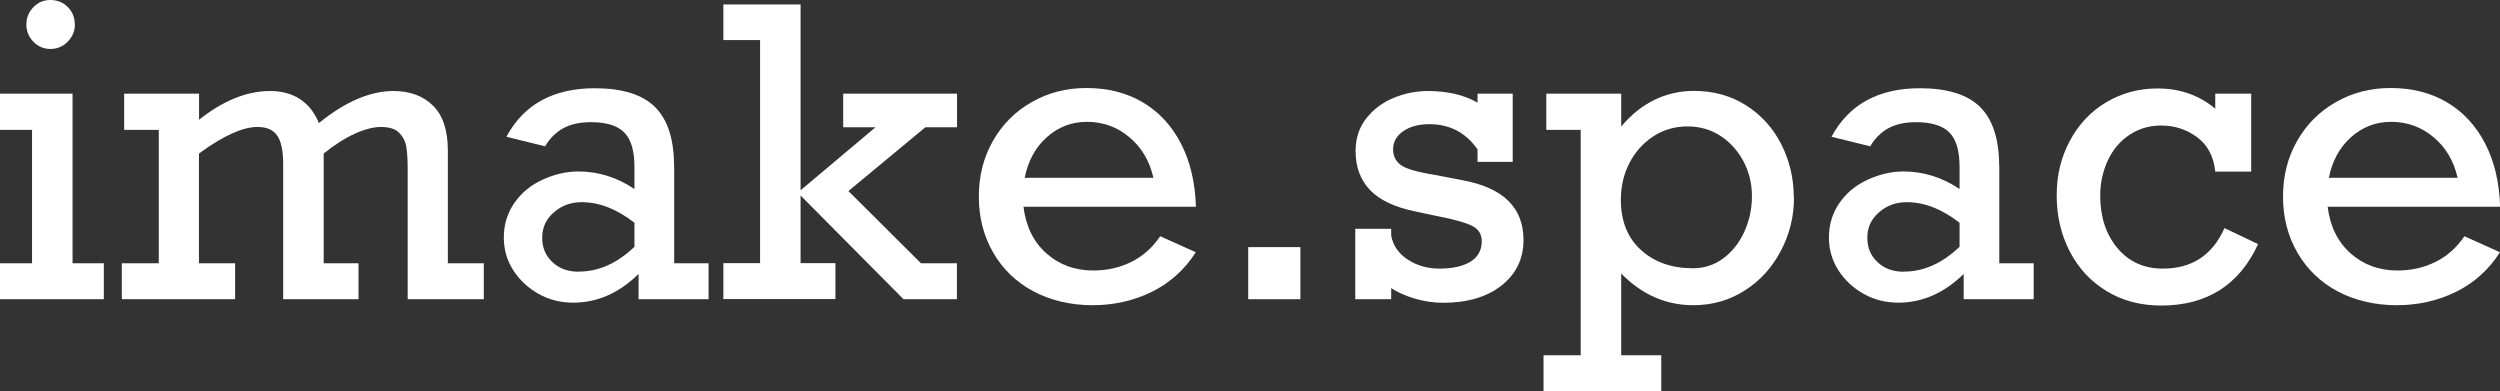 <?xml version="1.0" encoding="UTF-8"?>
<svg id="Layer_2" data-name="Layer 2" xmlns="http://www.w3.org/2000/svg" viewBox="0 0 224.68 35.17">
  <rect x="0" y="0" width="224.68" height="35.17" fill="#333333" stroke="none"/>
  <defs>
    <style>
      .cls-1 {
        fill: #fff;
      }
    </style>
  </defs>
  <g id="Layer_3" data-name="Layer 3">
    <g>
      <path class="cls-1" d="M9.33,23.66v3.23H0v-3.23H2.88V11.67H0v-3.25H6.52v15.24h2.81ZM6.73,2.2c0,.6-.22,1.11-.65,1.55s-.95,.65-1.55,.65-1.11-.22-1.53-.65-.63-.95-.63-1.55,.21-1.11,.63-1.55,.93-.65,1.53-.65,1.14,.21,1.56,.63,.63,.94,.63,1.56Z"/>
      <path class="cls-1" d="M14.27,23.66V11.67h-3.11v-3.25h6.73v2.34c2.17-1.72,4.29-2.58,6.38-2.58s3.6,.96,4.39,2.88c2.37-1.92,4.6-2.88,6.7-2.88,1.49,0,2.67,.44,3.56,1.32s1.33,2.23,1.33,4.04v10.12h3.23v3.23h-6.84V15.19c0-.81-.04-1.46-.12-1.97s-.3-.93-.64-1.28-.89-.53-1.64-.53c-.67,0-1.45,.2-2.34,.6s-1.83,1-2.81,1.79v9.86h3.13v3.23h-6.77V14.73c0-1.18-.18-2.03-.54-2.55s-.95-.77-1.77-.77c-1.34,0-3.09,.8-5.26,2.39v9.86h3.25v3.23H10.95v-3.23h3.32Z"/>
      <path class="cls-1" d="M60.59,14.94v8.72h3.09v3.23h-6.29v-2.27c-1.76,1.72-3.71,2.58-5.87,2.58-1.14,0-2.18-.26-3.12-.79-.94-.53-1.7-1.23-2.27-2.12s-.85-1.87-.85-2.94c0-1.16,.31-2.19,.94-3.1s1.47-1.61,2.54-2.1,2.14-.74,3.22-.74c1.8,0,3.49,.53,5.04,1.58v-1.99c0-1.44-.3-2.47-.91-3.09s-1.61-.93-3.01-.93c-.98,0-1.81,.18-2.47,.54s-1.21,.9-1.64,1.63l-3.48-.86c.79-1.46,1.85-2.56,3.18-3.28s2.92-1.08,4.76-1.08c2.47,0,4.28,.56,5.42,1.69s1.71,2.9,1.71,5.33Zm-8.58,9.47c1.78,0,3.45-.74,5.01-2.23v-2.16c-1.58-1.23-3.16-1.85-4.75-1.85-.96,0-1.79,.3-2.49,.91-.7,.6-1.05,1.36-1.05,2.28s.3,1.61,.91,2.19,1.39,.87,2.36,.87Z"/>
      <path class="cls-1" d="M78.7,11.44h-2.92v-3.02h10.23v3.02h-2.85l-6.91,5.73,6.52,6.49h3.23v3.23h-4.8l-9.25-9.32v6.08h3.13v3.23h-10.07v-3.23h3.3V3.6h-3.3V.4h6.94V17.1l6.73-5.66Z"/>
      <path class="cls-1" d="M107.47,18.58h-15.49c.22,1.77,.91,3.17,2.06,4.19s2.55,1.54,4.22,1.54c1.22,0,2.35-.25,3.39-.76s1.92-1.28,2.62-2.32l3.2,1.44c-1.01,1.57-2.33,2.76-3.96,3.56s-3.41,1.2-5.33,1.2-3.76-.42-5.31-1.25-2.75-1.99-3.61-3.48-1.29-3.16-1.29-5.03,.42-3.52,1.27-5.01,2.01-2.65,3.49-3.49,3.11-1.26,4.89-1.26c1.95,0,3.64,.43,5.09,1.29s2.59,2.09,3.42,3.69,1.28,3.49,1.35,5.67Zm-9.79-7.63c-1.37,0-2.57,.46-3.6,1.38s-1.69,2.14-1.99,3.65h11.57c-.34-1.51-1.06-2.73-2.16-3.65s-2.37-1.38-3.81-1.38Z"/>
      <path class="cls-1" d="M112.18,26.89v-4.68h4.69v4.68h-4.69Z"/>
      <path class="cls-1" d="M132.79,9.21v-.79h3.16v6.13h-3.16v-1.12c-1.05-1.51-2.5-2.27-4.32-2.27-.96,0-1.75,.21-2.36,.63s-.91,.97-.91,1.63c0,.6,.23,1.07,.69,1.41s1.5,.64,3.12,.9l2.44,.47c3.64,.67,5.47,2.46,5.47,5.36,0,1.7-.66,3.06-1.98,4.1s-3.07,1.55-5.25,1.55c-.87,0-1.72-.13-2.56-.38s-1.54-.57-2.1-.94v1h-3.23v-6.33h3.23v.63c.18,.89,.67,1.61,1.49,2.14s1.76,.81,2.84,.81c1.18,0,2.12-.21,2.79-.62s1.02-1.03,1.02-1.85c0-.6-.27-1.05-.81-1.34s-1.62-.61-3.25-.92l-1.88-.4c-1.86-.38-3.23-1.02-4.1-1.93s-1.3-2.08-1.3-3.5c0-1.15,.32-2.13,.96-2.94s1.46-1.43,2.45-1.84,2.02-.62,3.08-.62c1.77,0,3.26,.35,4.46,1.04Z"/>
      <path class="cls-1" d="M161.23,17.75c0,1.72-.4,3.33-1.2,4.83s-1.88,2.68-3.26,3.55-2.9,1.3-4.58,1.3c-2.47,0-4.63-.95-6.49-2.85v7.35h3.6v3.23h-10.58v-3.23h3.34V11.67h-3.09v-3.25h6.73v2.95c.91-1.08,1.92-1.88,3.02-2.41s2.28-.79,3.53-.79c1.75,0,3.3,.43,4.66,1.29s2.42,2.02,3.17,3.49,1.13,3.06,1.13,4.8Zm-9.09,6.36c1.01,0,1.92-.29,2.72-.88s1.44-1.38,1.9-2.39,.69-2.07,.69-3.2-.25-2.18-.76-3.14-1.2-1.72-2.07-2.29-1.87-.85-2.97-.85-2.18,.3-3.09,.91-1.62,1.4-2.13,2.4-.76,2.09-.76,3.29c0,1.92,.61,3.43,1.82,4.52s2.76,1.63,4.65,1.63Z"/>
      <path class="cls-1" d="M179.68,14.94v8.72h3.09v3.23h-6.29v-2.27c-1.76,1.72-3.71,2.58-5.87,2.58-1.14,0-2.18-.26-3.12-.79s-1.7-1.23-2.27-2.12-.85-1.87-.85-2.94c0-1.16,.31-2.19,.94-3.1s1.47-1.61,2.54-2.1,2.14-.74,3.22-.74c1.8,0,3.49,.53,5.04,1.58v-1.99c0-1.44-.3-2.47-.91-3.09s-1.61-.93-3.01-.93c-.98,0-1.81,.18-2.47,.54s-1.21,.9-1.64,1.63l-3.48-.86c.79-1.46,1.85-2.56,3.18-3.28s2.92-1.08,4.76-1.08c2.47,0,4.28,.56,5.42,1.69s1.71,2.9,1.71,5.33Zm-8.58,9.47c1.78,0,3.45-.74,5.01-2.23v-2.16c-1.58-1.23-3.16-1.85-4.75-1.85-.96,0-1.79,.3-2.49,.91s-1.05,1.36-1.05,2.28,.3,1.61,.91,2.19,1.39,.87,2.36,.87Z"/>
      <path class="cls-1" d="M199.09,9.76v-1.34h3.23v7h-3.23c-.14-1.35-.68-2.38-1.62-3.08s-2.02-1.06-3.25-1.06c-1.05,0-2,.28-2.84,.84s-1.49,1.32-1.94,2.29-.69,2.01-.69,3.15c0,1.93,.52,3.51,1.55,4.74s2.39,1.84,4.08,1.84c2.61,0,4.46-1.21,5.54-3.64l3.02,1.44c-1.7,3.68-4.61,5.52-8.72,5.52-1.84,0-3.47-.43-4.9-1.3s-2.53-2.06-3.31-3.57-1.17-3.19-1.17-5.03,.4-3.45,1.19-4.92,1.88-2.63,3.26-3.45,2.92-1.24,4.62-1.24c2.02,0,3.74,.61,5.19,1.83Z"/>
      <path class="cls-1" d="M224.68,18.58h-15.49c.22,1.77,.91,3.17,2.06,4.19s2.55,1.54,4.22,1.54c1.22,0,2.35-.25,3.39-.76s1.92-1.28,2.62-2.32l3.2,1.44c-1.01,1.57-2.33,2.76-3.96,3.56s-3.41,1.2-5.33,1.2-3.76-.42-5.31-1.25-2.75-1.99-3.61-3.48-1.29-3.16-1.29-5.03,.42-3.52,1.27-5.01,2.01-2.65,3.49-3.49,3.11-1.26,4.89-1.26c1.95,0,3.64,.43,5.09,1.29s2.59,2.09,3.42,3.69,1.28,3.49,1.35,5.67Zm-9.79-7.63c-1.37,0-2.57,.46-3.6,1.38s-1.69,2.14-1.99,3.65h11.57c-.34-1.51-1.06-2.73-2.16-3.65s-2.37-1.38-3.81-1.38Z"/>
    </g>
  </g>
</svg>